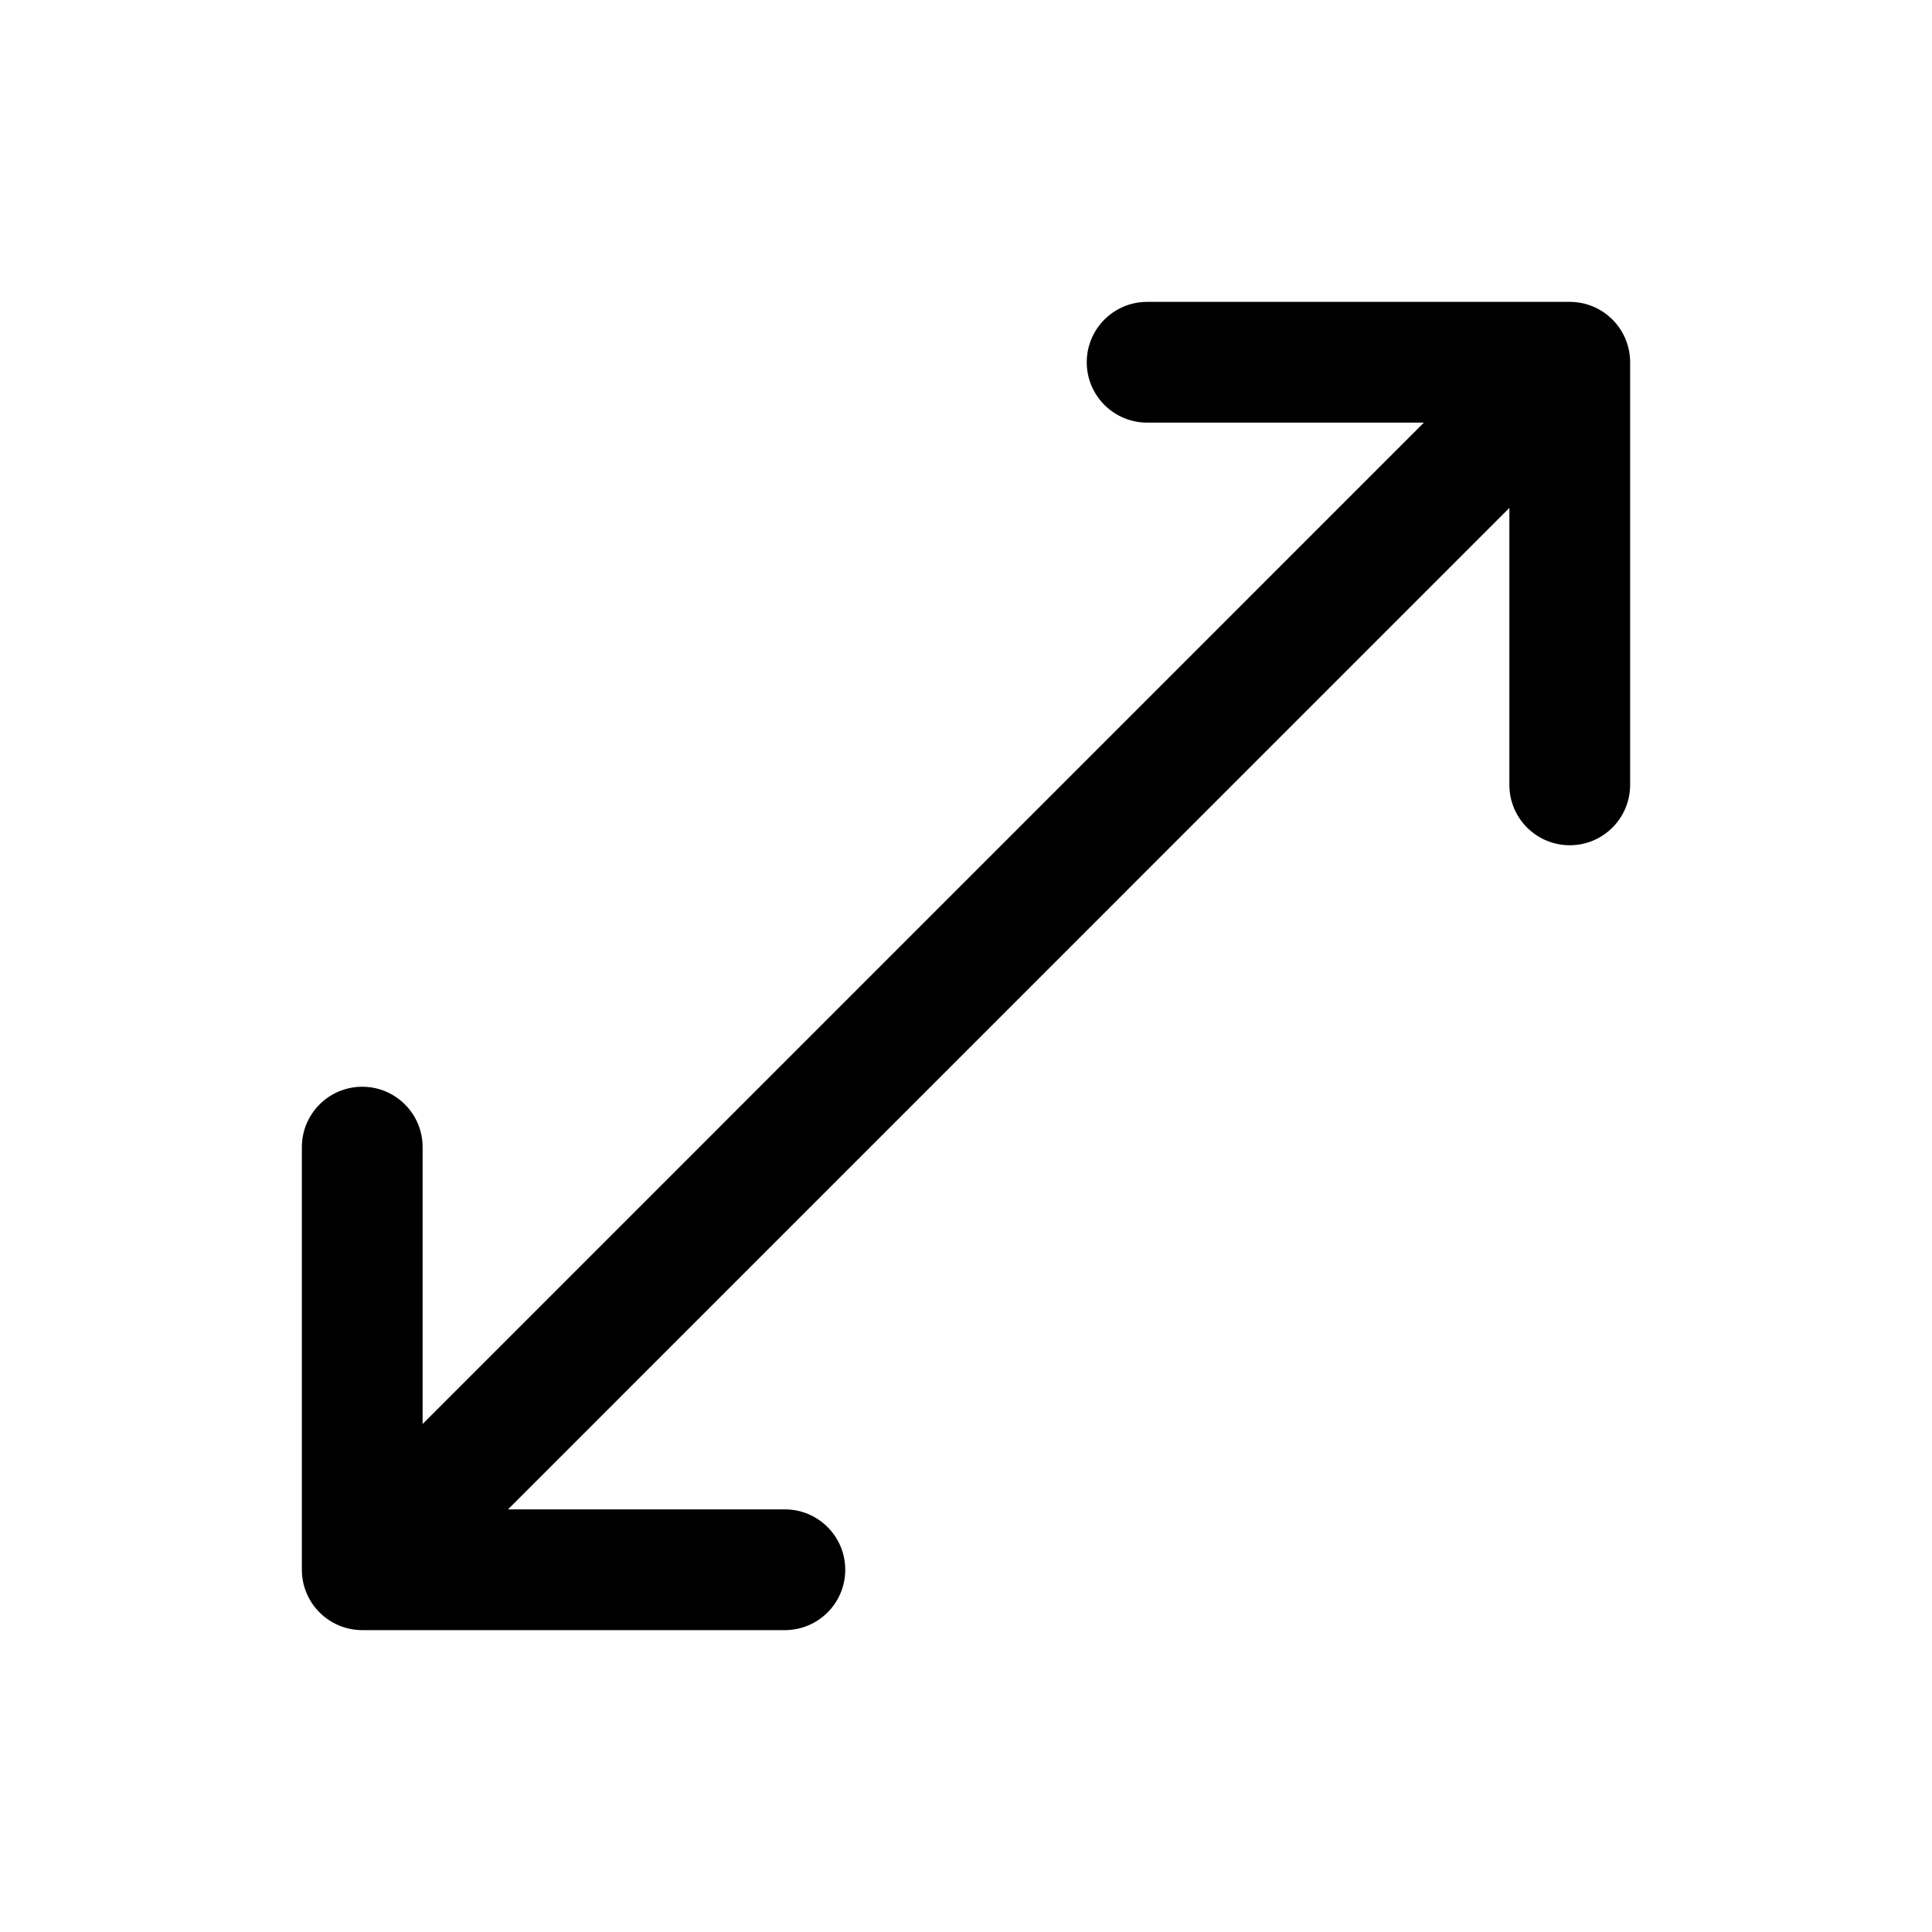 <?xml version="1.0" encoding="iso-8859-1"?>
<!-- Generator: Adobe Illustrator 24.3.0, SVG Export Plug-In . SVG Version: 6.00 Build 0)  -->
<svg version="1.1" id="Layer_1" xmlns="http://www.w3.org/2000/svg" xmlns:xlink="http://www.w3.org/1999/xlink" x="0px" y="0px"
	 viewBox="0 0 512 512" style="enable-background:new 0 0 512 512;" xml:space="preserve">
<path d="M416,224c-8.837,0-16-7.164-16-16v-96h-96c-8.837,0-16-7.164-16-16s7.163-16,16-16h112c8.837,0,16,7.164,16,16v112
	C432,216.836,424.837,224,416,224z"/>
<path d="M111.98,416.02c-4.095,0-8.189-1.562-11.313-4.686c-6.249-6.248-6.25-16.379-0.001-22.628l293.79-293.819
	c6.248-6.249,16.378-6.25,22.628-0.001c6.248,6.248,6.249,16.379,0.001,22.627l-293.79,293.82
	C120.17,414.457,116.075,416.02,111.98,416.02z"/>
<path d="M208,432H96c-8.836,0-16-7.163-16-16V304c0-8.837,7.164-16,16-16s16,7.163,16,16v96h96c8.836,0,16,7.163,16,16
	S216.836,432,208,432z"/>
</svg>
